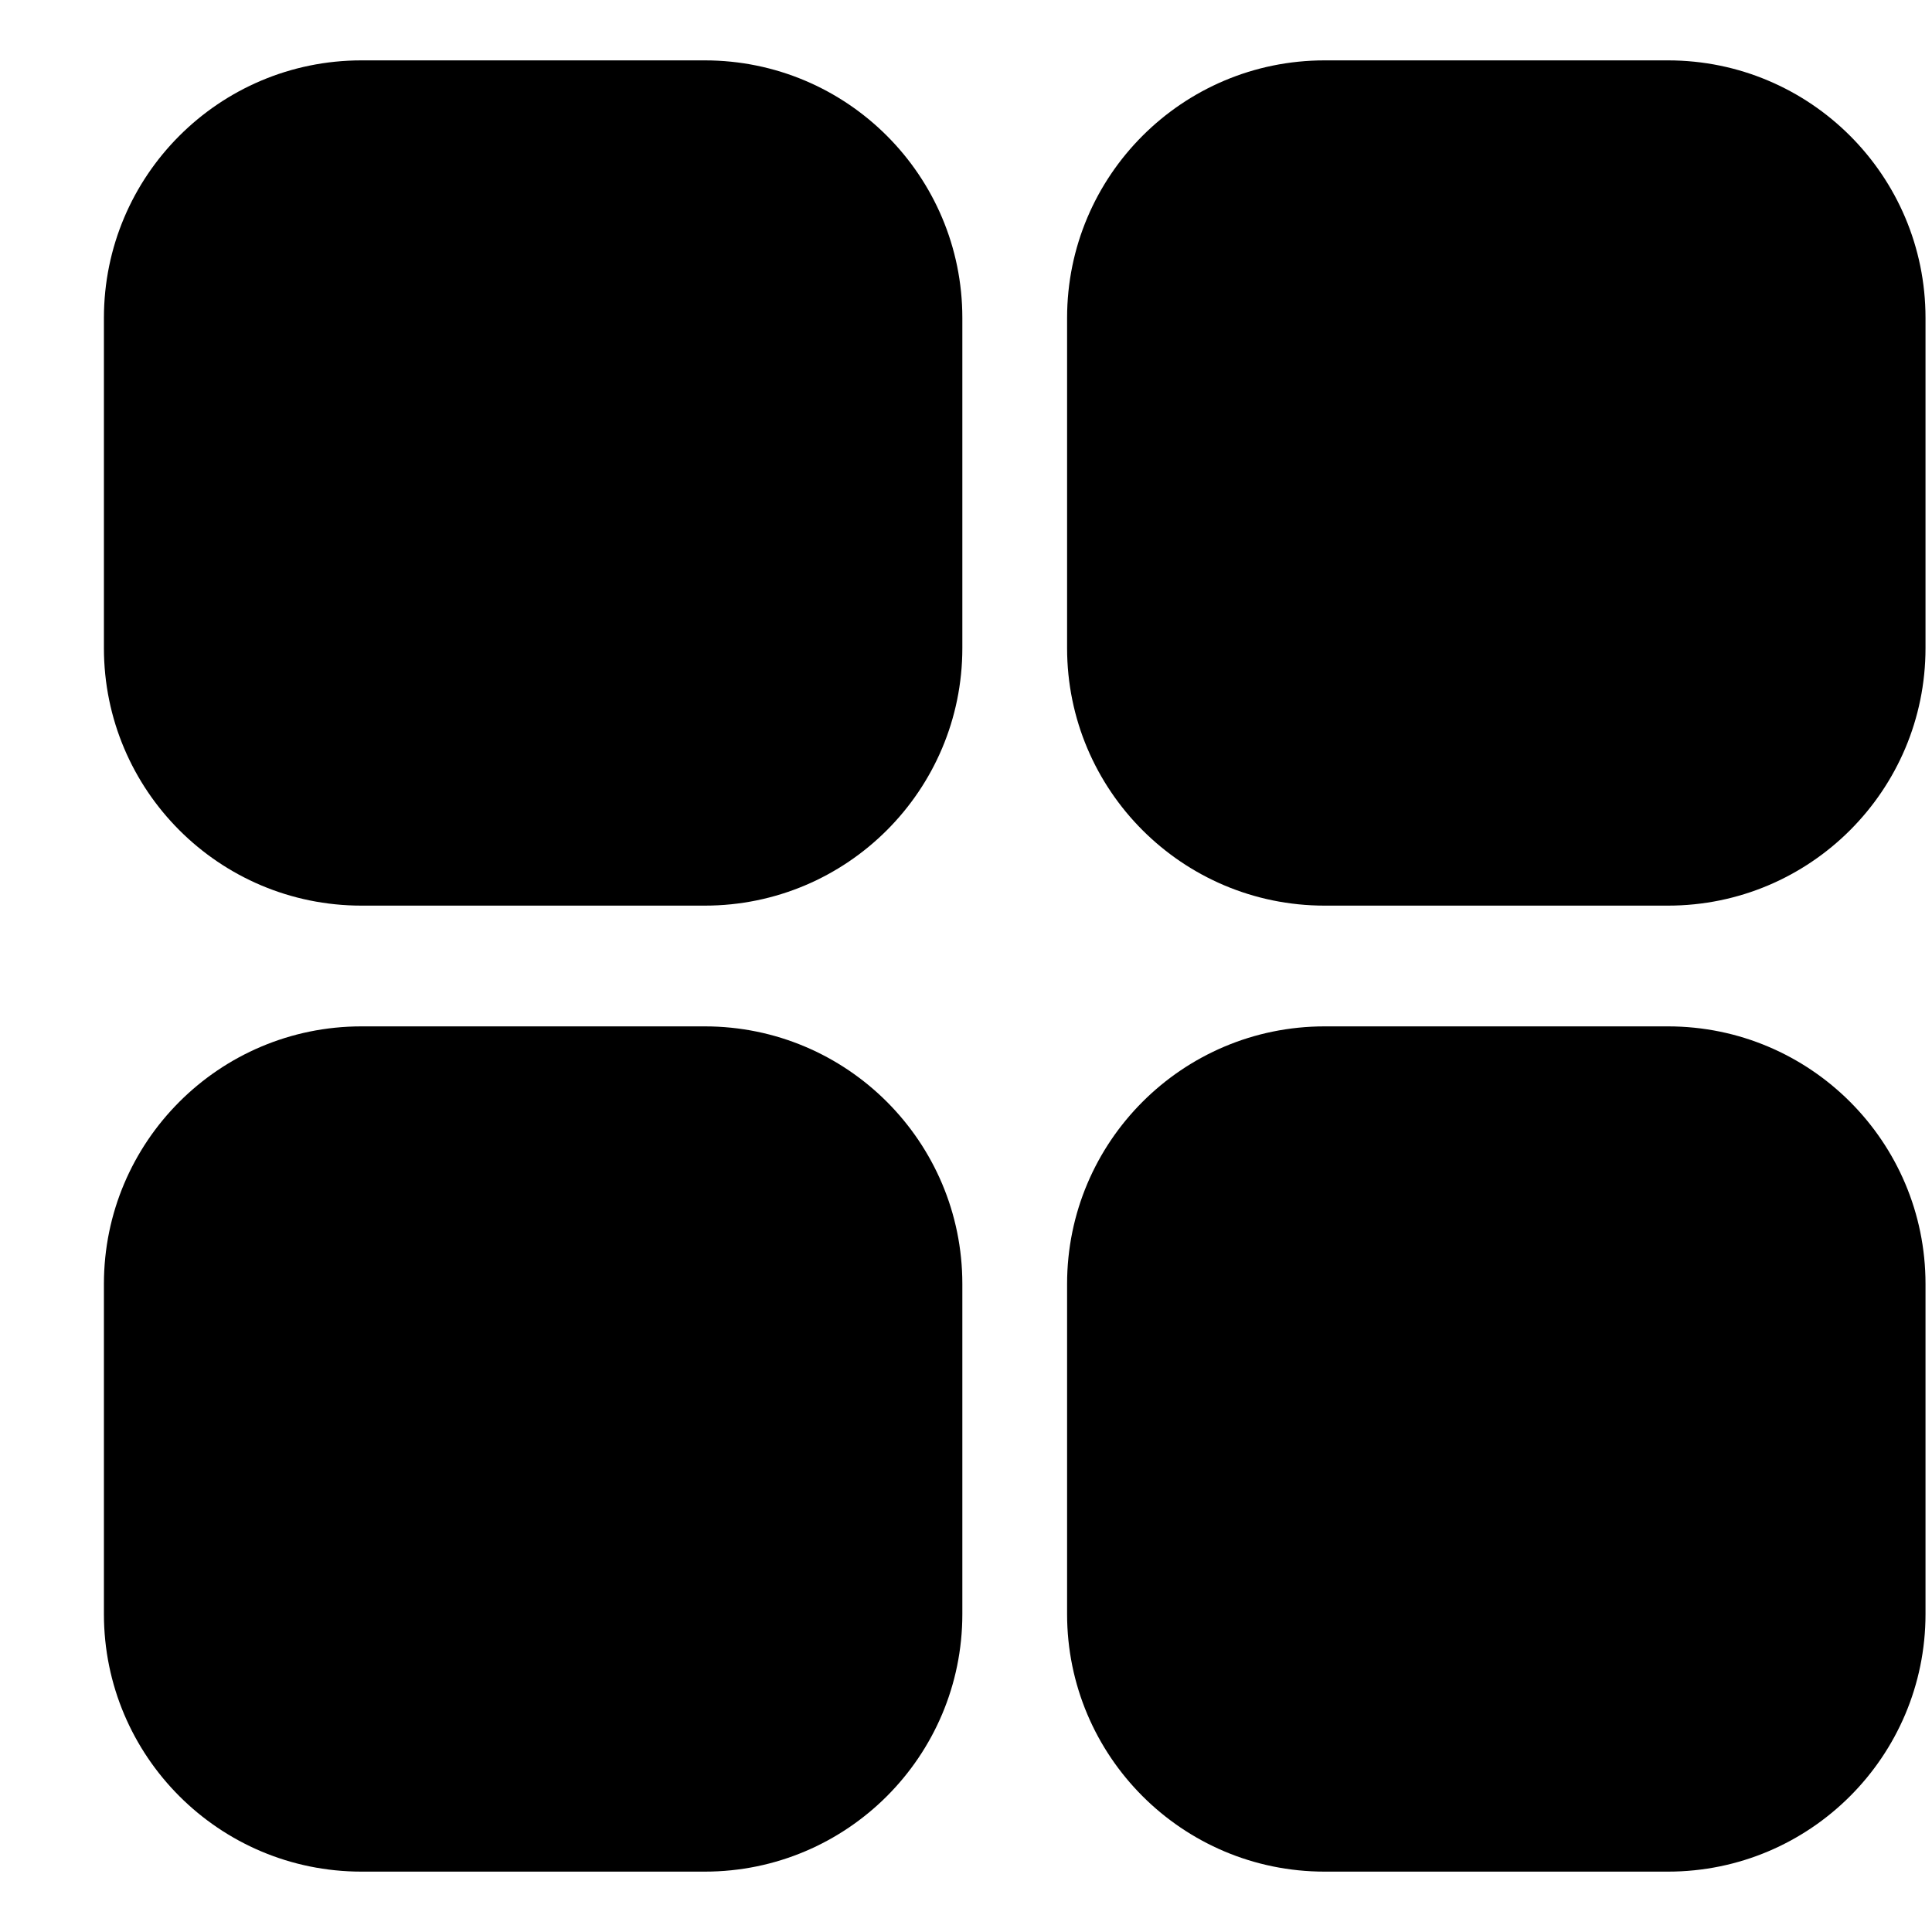 <svg xmlns="http://www.w3.org/2000/svg" width="28" height="28" viewBox="0 0 28 28" fill="none">
  <path d="M10.214 0.875H5.239C3.177 0.875 1.506 2.546 1.506 4.608V9.392C1.506 11.454 3.177 13.125 5.239 13.125H10.214C12.276 13.125 13.947 11.454 13.947 9.392V4.608C13.947 2.546 12.276 0.875 10.214 0.875Z" fill="currentFill"/>
  <path d="M10.214 14.875H5.239C3.177 14.875 1.506 16.547 1.506 18.608V23.392C1.506 25.453 3.177 27.125 5.239 27.125H10.214C12.276 27.125 13.947 25.453 13.947 23.392V18.608C13.947 16.547 12.276 14.875 10.214 14.875Z" fill="currentFill"/>
  <path d="M24.173 0.875H19.198C17.136 0.875 15.465 2.546 15.465 4.608V9.392C15.465 11.454 17.136 13.125 19.198 13.125H24.173C26.235 13.125 27.906 11.454 27.906 9.392V4.608C27.906 2.546 26.235 0.875 24.173 0.875Z" fill="currentFill"/>
  <path d="M24.173 14.875H19.198C17.136 14.875 15.465 16.547 15.465 18.608V23.392C15.465 25.453 17.136 27.125 19.198 27.125H24.173C26.235 27.125 27.906 25.453 27.906 23.392V18.608C27.906 16.547 26.235 14.875 24.173 14.875Z" fill="currentFill"/>
</svg>